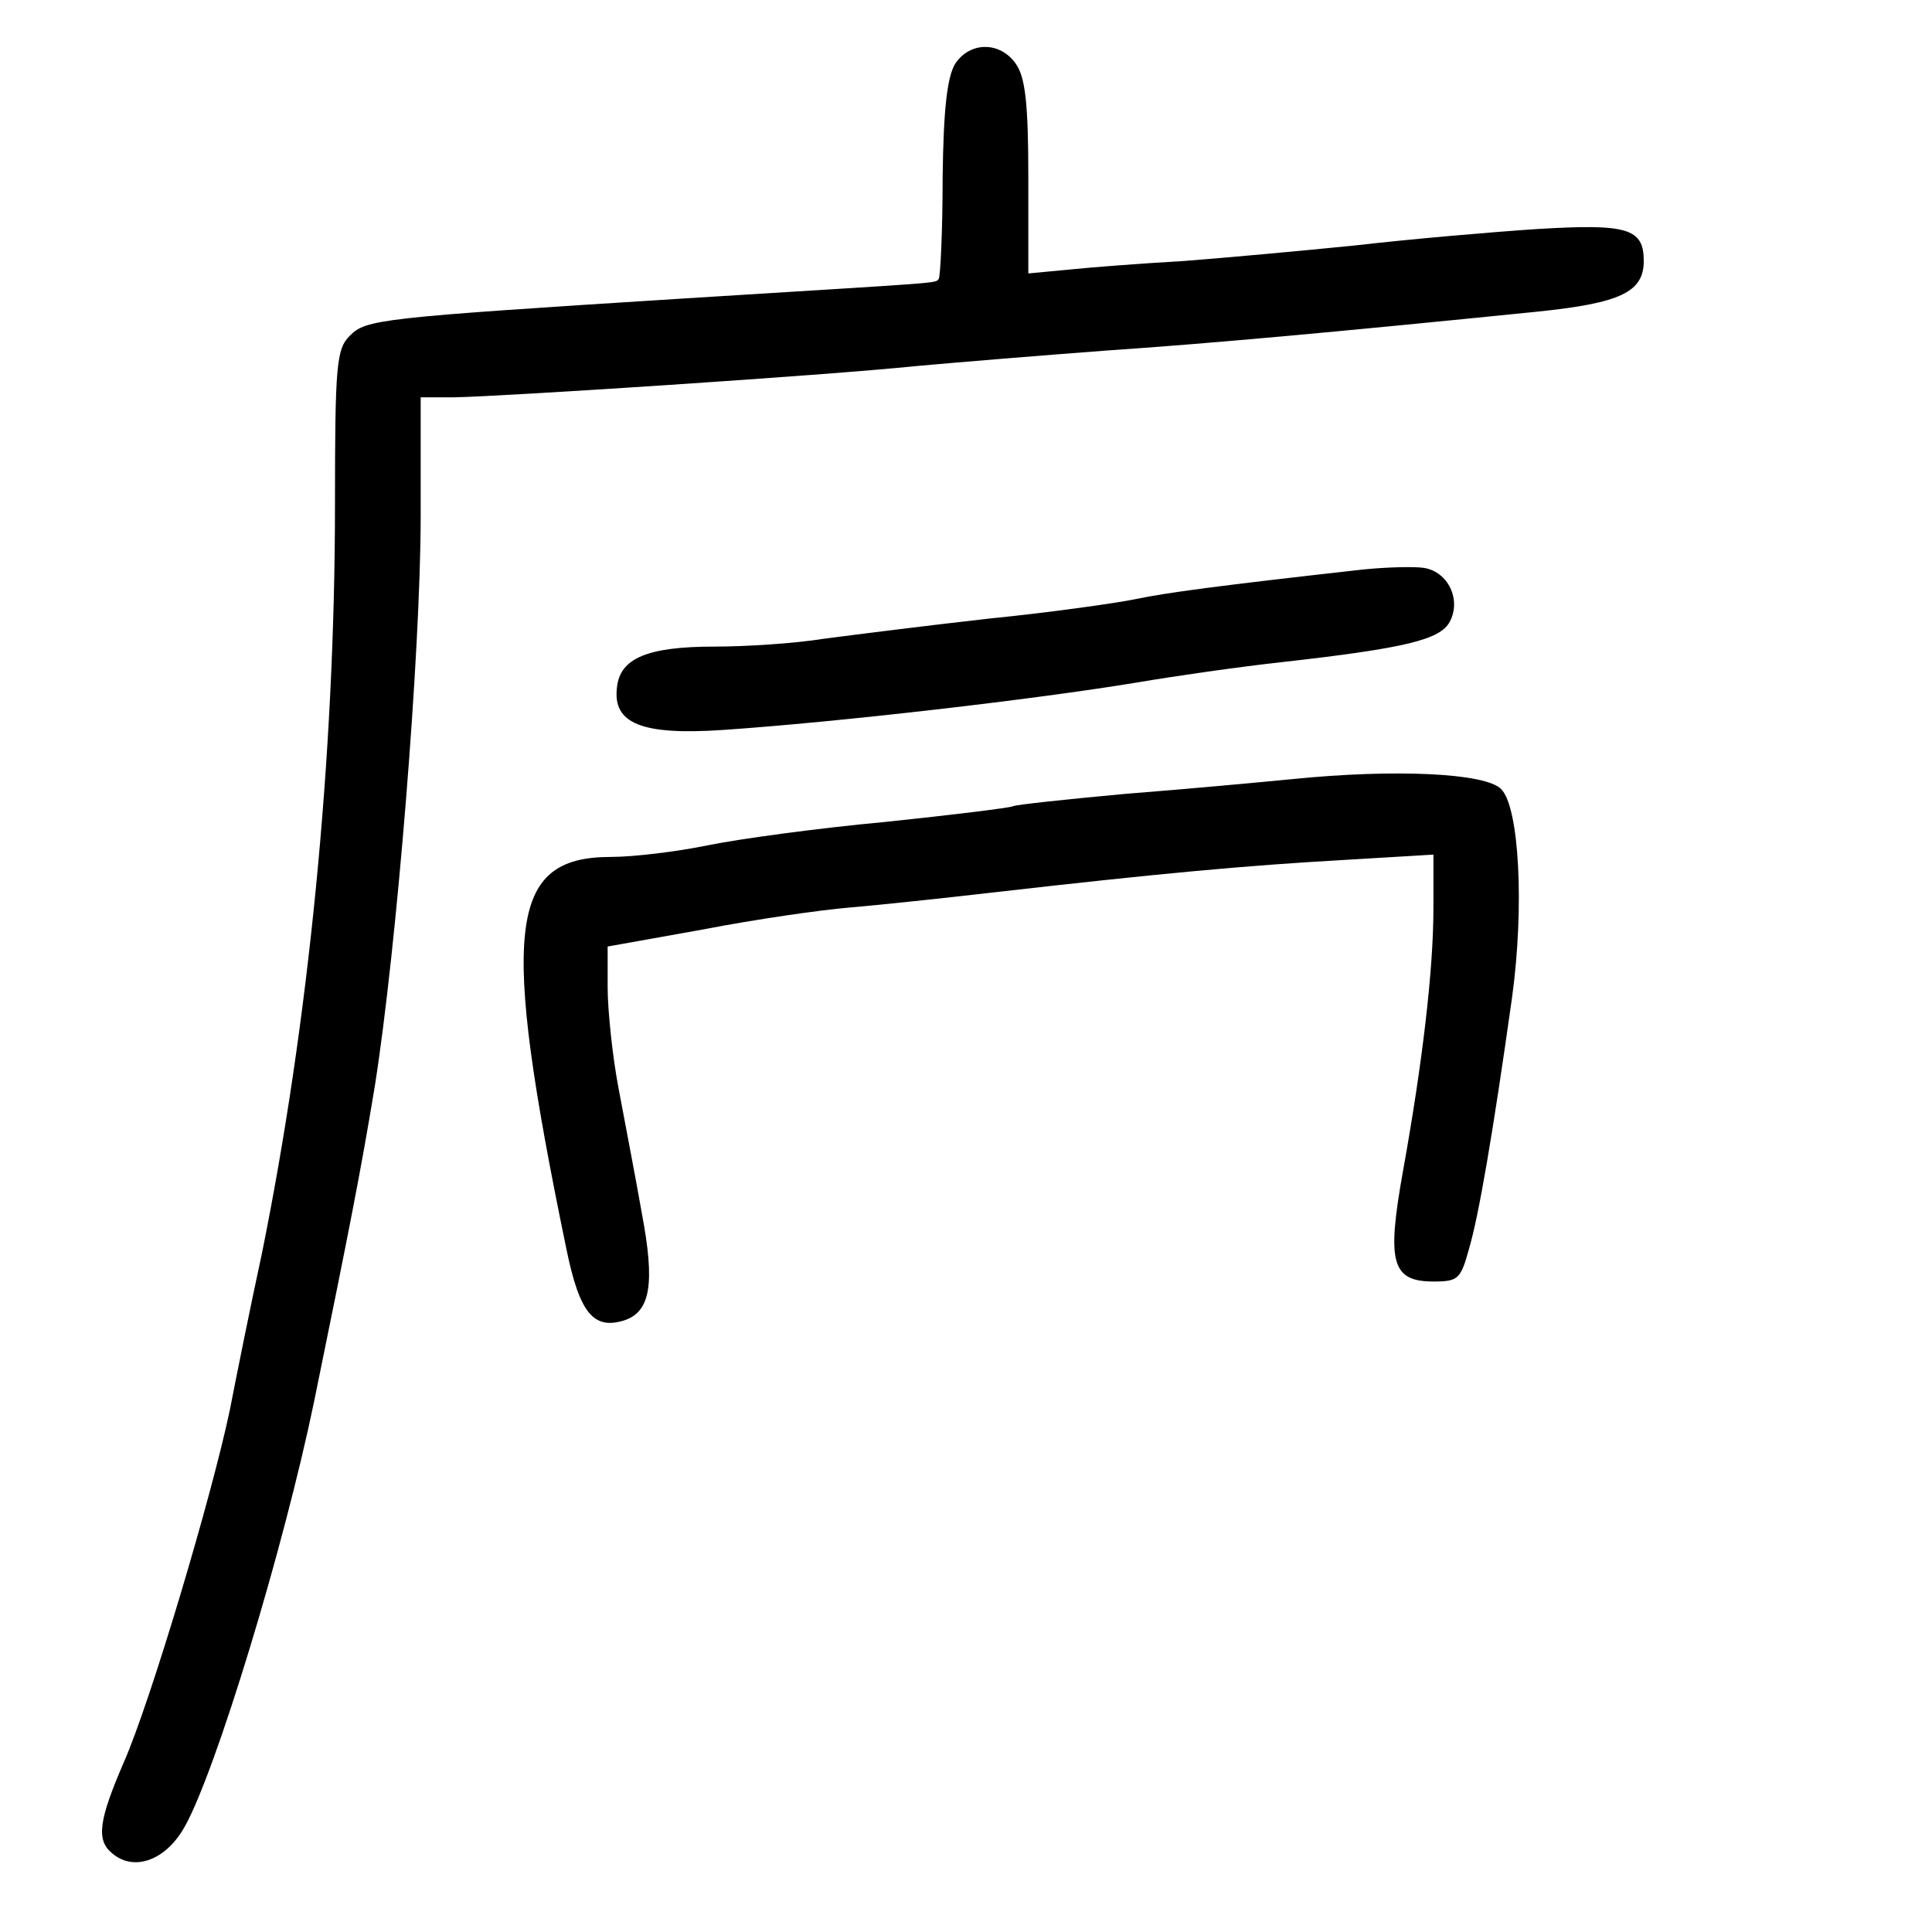 <?xml version="1.0" standalone="no"?>
<!DOCTYPE svg PUBLIC "-//W3C//DTD SVG 20010904//EN"
 "http://www.w3.org/TR/2001/REC-SVG-20010904/DTD/svg10.dtd">
<svg version="1.0" xmlns="http://www.w3.org/2000/svg"
 width="248pt" height="248pt" viewBox="0 0 248 248"
 preserveAspectRatio="xMidYMid meet">
<g transform="translate(0,248) scale(0.1,-0.1)"
fill="#000000" stroke="none">
<path d="M1226 2398 c-10 -17 -15 -57 -16 -147 0 -69 -3 -127 -5 -129 -5 -6
11 -4 -325 -25 -396 -25 -410 -27 -431 -48 -17 -17 -19 -36 -19 -216 0 -326
-34 -667 -94 -963 -15 -69 -33 -159 -41 -200 -23 -110 -102 -375 -136 -452
-32 -74 -36 -100 -15 -117 28 -24 69 -9 93 34 40 71 127 357 166 545 46 225
60 296 78 405 28 176 59 557 59 733 l0 152 43 0 c62 1 476 28 592 40 55 5 165
14 245 20 132 9 287 23 554 50 106 11 136 25 136 65 0 42 -21 48 -137 41 -60
-4 -164 -13 -233 -21 -69 -7 -168 -16 -220 -20 -52 -3 -119 -8 -147 -11 l-53
-5 0 123 c0 96 -4 129 -16 146 -20 29 -59 29 -78 0z"/>
<path d="M1750 1749 c-188 -21 -254 -30 -292 -38 -24 -5 -108 -17 -188 -25
-80 -9 -175 -21 -213 -26 -37 -6 -100 -10 -140 -10 -86 0 -121 -15 -125 -52
-6 -47 32 -62 136 -55 147 10 399 39 532 61 47 8 130 20 185 26 160 18 204 29
216 52 15 28 -2 64 -33 69 -13 2 -48 1 -78 -2z"/>
<path d="M1660 1480 c-41 -4 -138 -13 -215 -19 -76 -7 -142 -14 -145 -16 -4
-2 -77 -11 -163 -20 -87 -8 -189 -22 -228 -30 -39 -8 -95 -15 -125 -15 -132 0
-142 -92 -57 -503 17 -83 35 -104 74 -92 34 11 40 47 23 137 -8 46 -22 118
-30 161 -8 42 -14 101 -14 130 l0 52 123 22 c67 13 151 25 187 28 36 3 121 12
190 20 210 24 320 34 443 41 l117 7 0 -69 c0 -79 -14 -198 -39 -337 -21 -117
-15 -142 39 -142 32 0 35 3 46 43 12 41 30 144 55 322 16 117 9 244 -14 267
-20 21 -138 26 -267 13z"/>
</g>
</svg>
